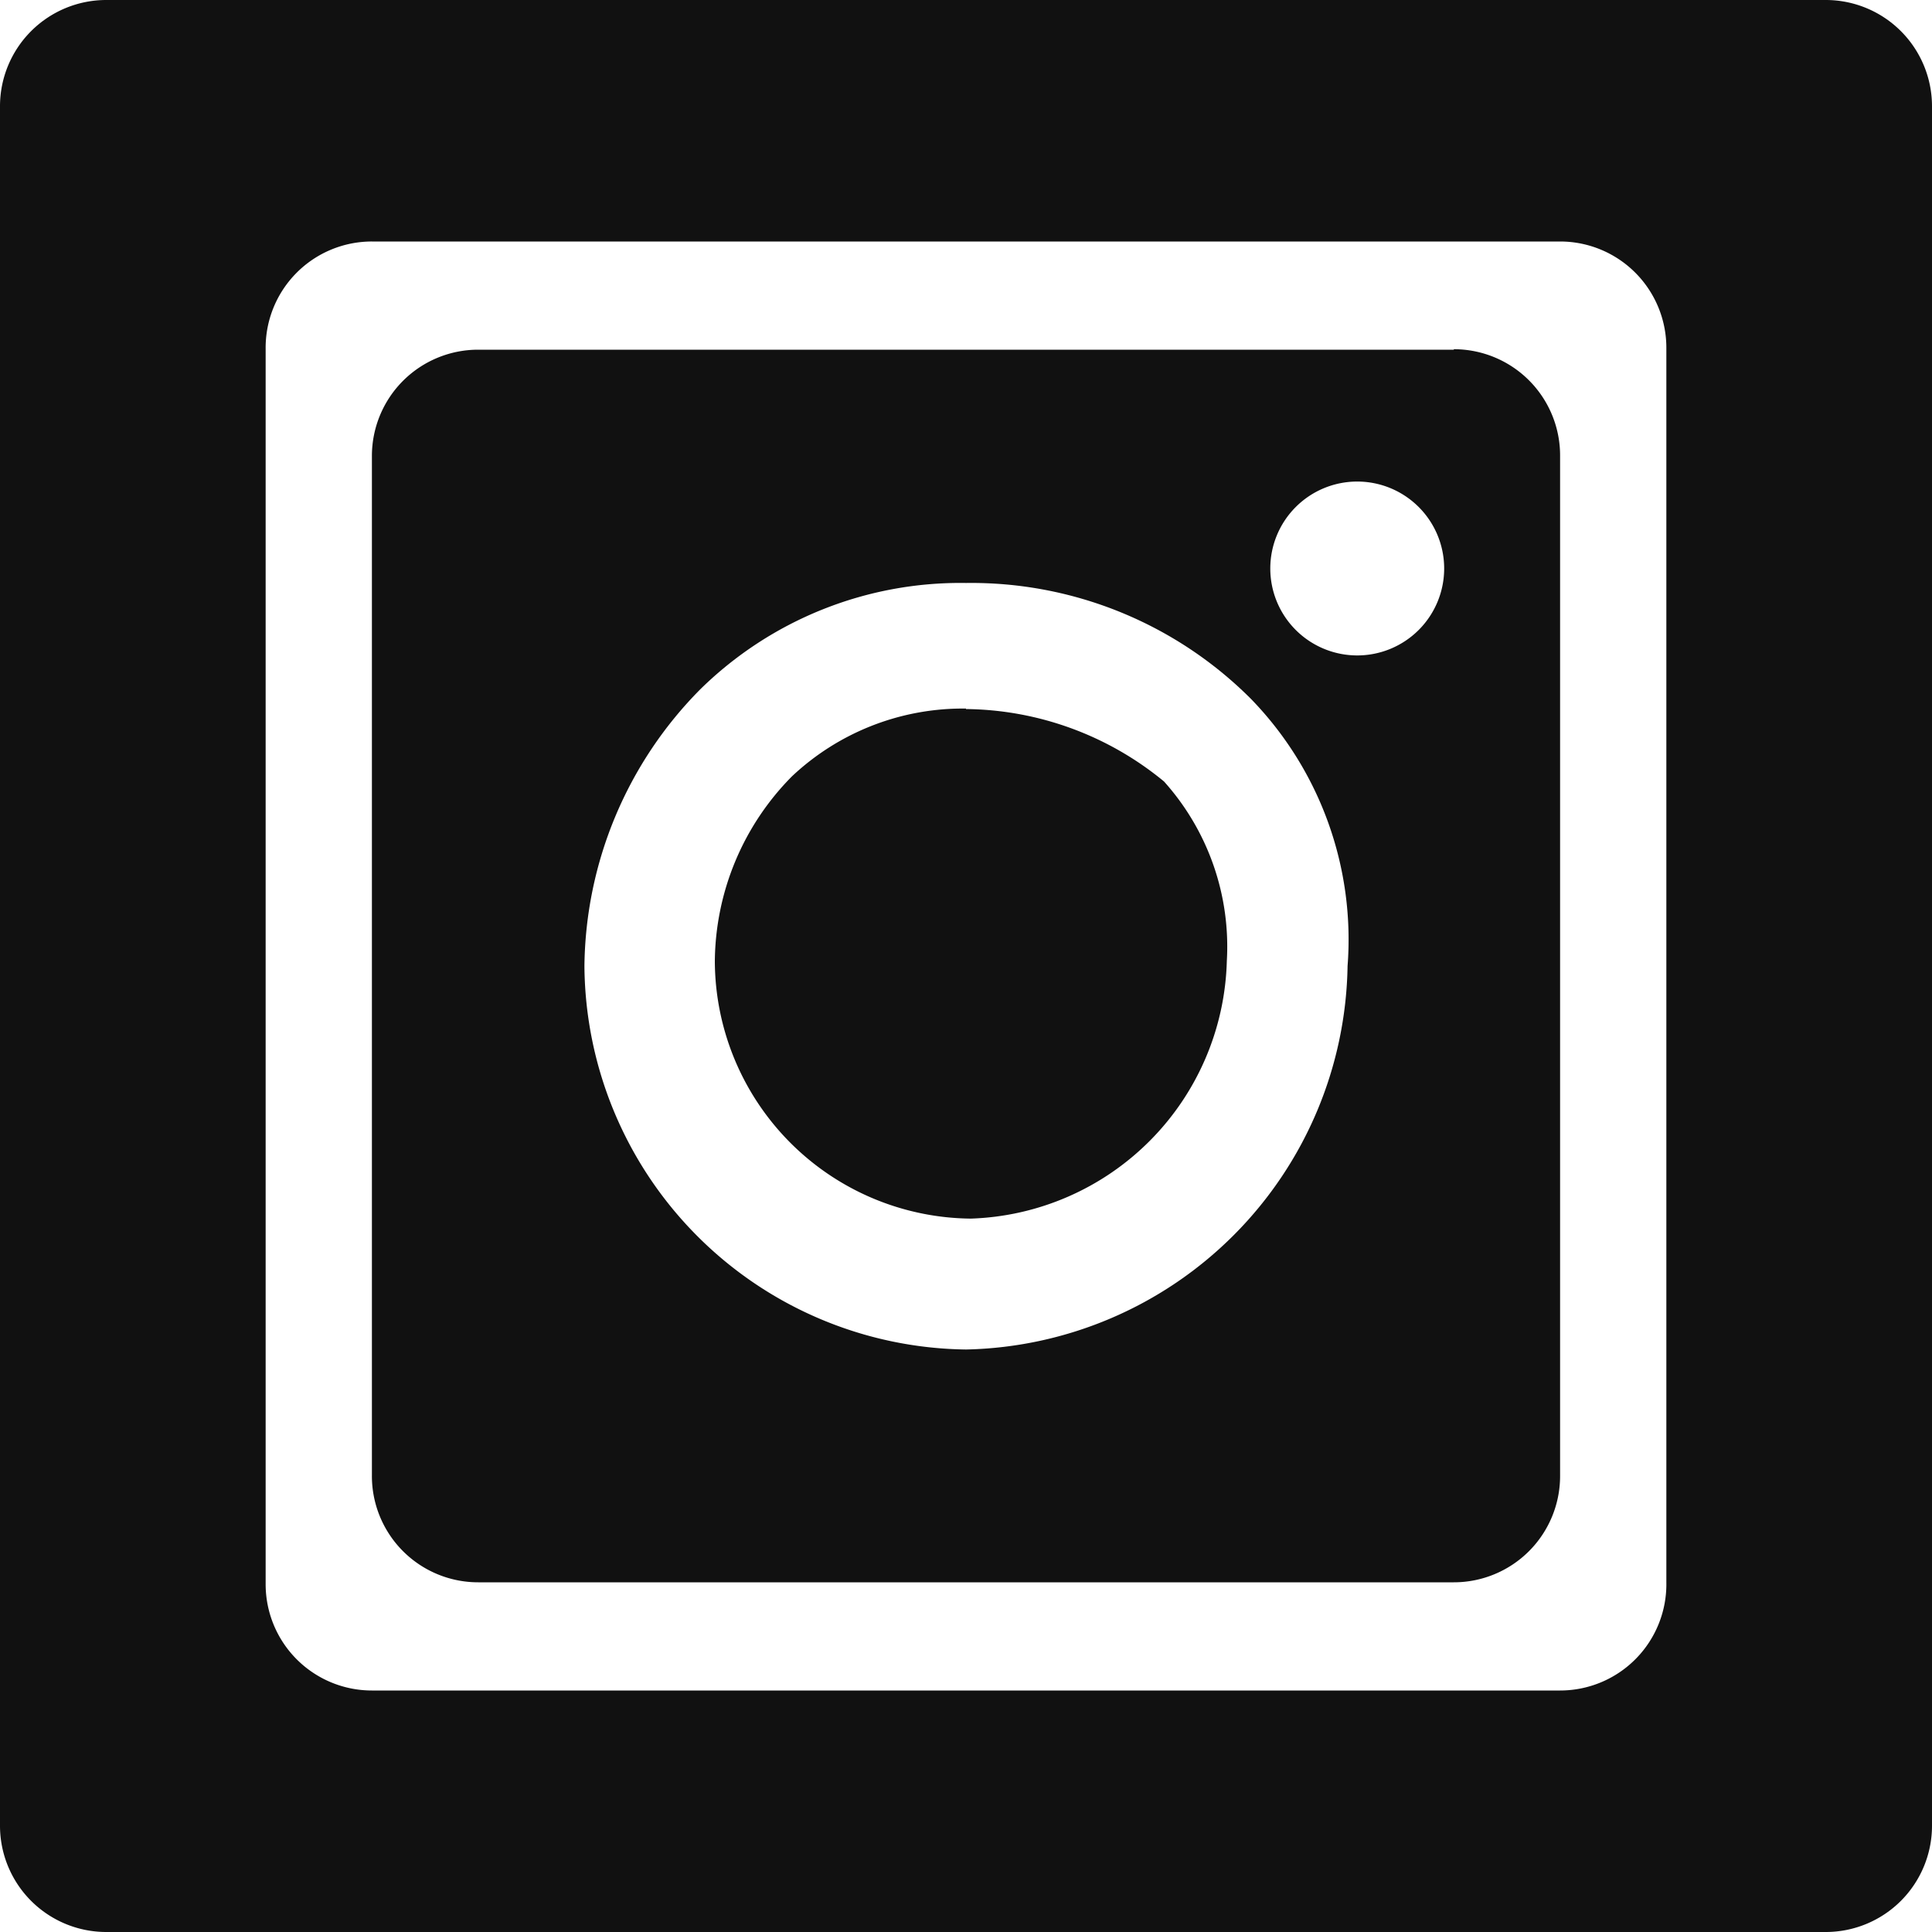 <svg xmlns="http://www.w3.org/2000/svg" width="40" height="40" viewBox="0 0 40 40"><title>instagram-icon</title><path fill="#111111" d="M20 14.67h-.1a5.16 5.16 0 0 0-3.5 1.4 5.5 5.5 0 0 0-1.6 3.83 5.35 5.35 0 0 0 5.3 5.33 5.48 5.48 0 0 0 5.3-5.33 5.12 5.12 0 0 0-1.3-3.72 6.55 6.55 0 0 0-4.1-1.5zM37.8 0H2.2A2.2 2.2 0 0 0 0 2.2v35.6A2.2 2.2 0 0 0 2.2 40h35.6a2.2 2.2 0 0 0 2.2-2.2V2.2A2.2 2.2 0 0 0 37.8 0zm-3.3 32.76A2.2 2.2 0 0 1 32.3 35H7.7a2.2 2.2 0 0 1-2.2-2.2V7.23A2.2 2.2 0 0 1 7.7 5h24.6a2.2 2.2 0 0 1 2.2 2.2zM30.1 7.24H9.9a2.2 2.2 0 0 0-2.2 2.2v21.1a2.2 2.2 0 0 0 2.2 2.22h20.2a2.2 2.2 0 0 0 2.2-2.2V9.45a2.2 2.2 0 0 0-2.2-2.22zM27.9 20a8.07 8.07 0 0 1-7.9 7.94A8 8 0 0 1 12.1 20a8.26 8.26 0 0 1 2.4-5.73 7.68 7.68 0 0 1 5.5-2.2 8.18 8.18 0 0 1 5.9 2.4 7.15 7.15 0 0 1 2 5.53zm.2-6.43a1.8 1.8 0 1 1 1.8-1.8 1.8 1.8 0 0 1-1.8 1.8z"/></svg>